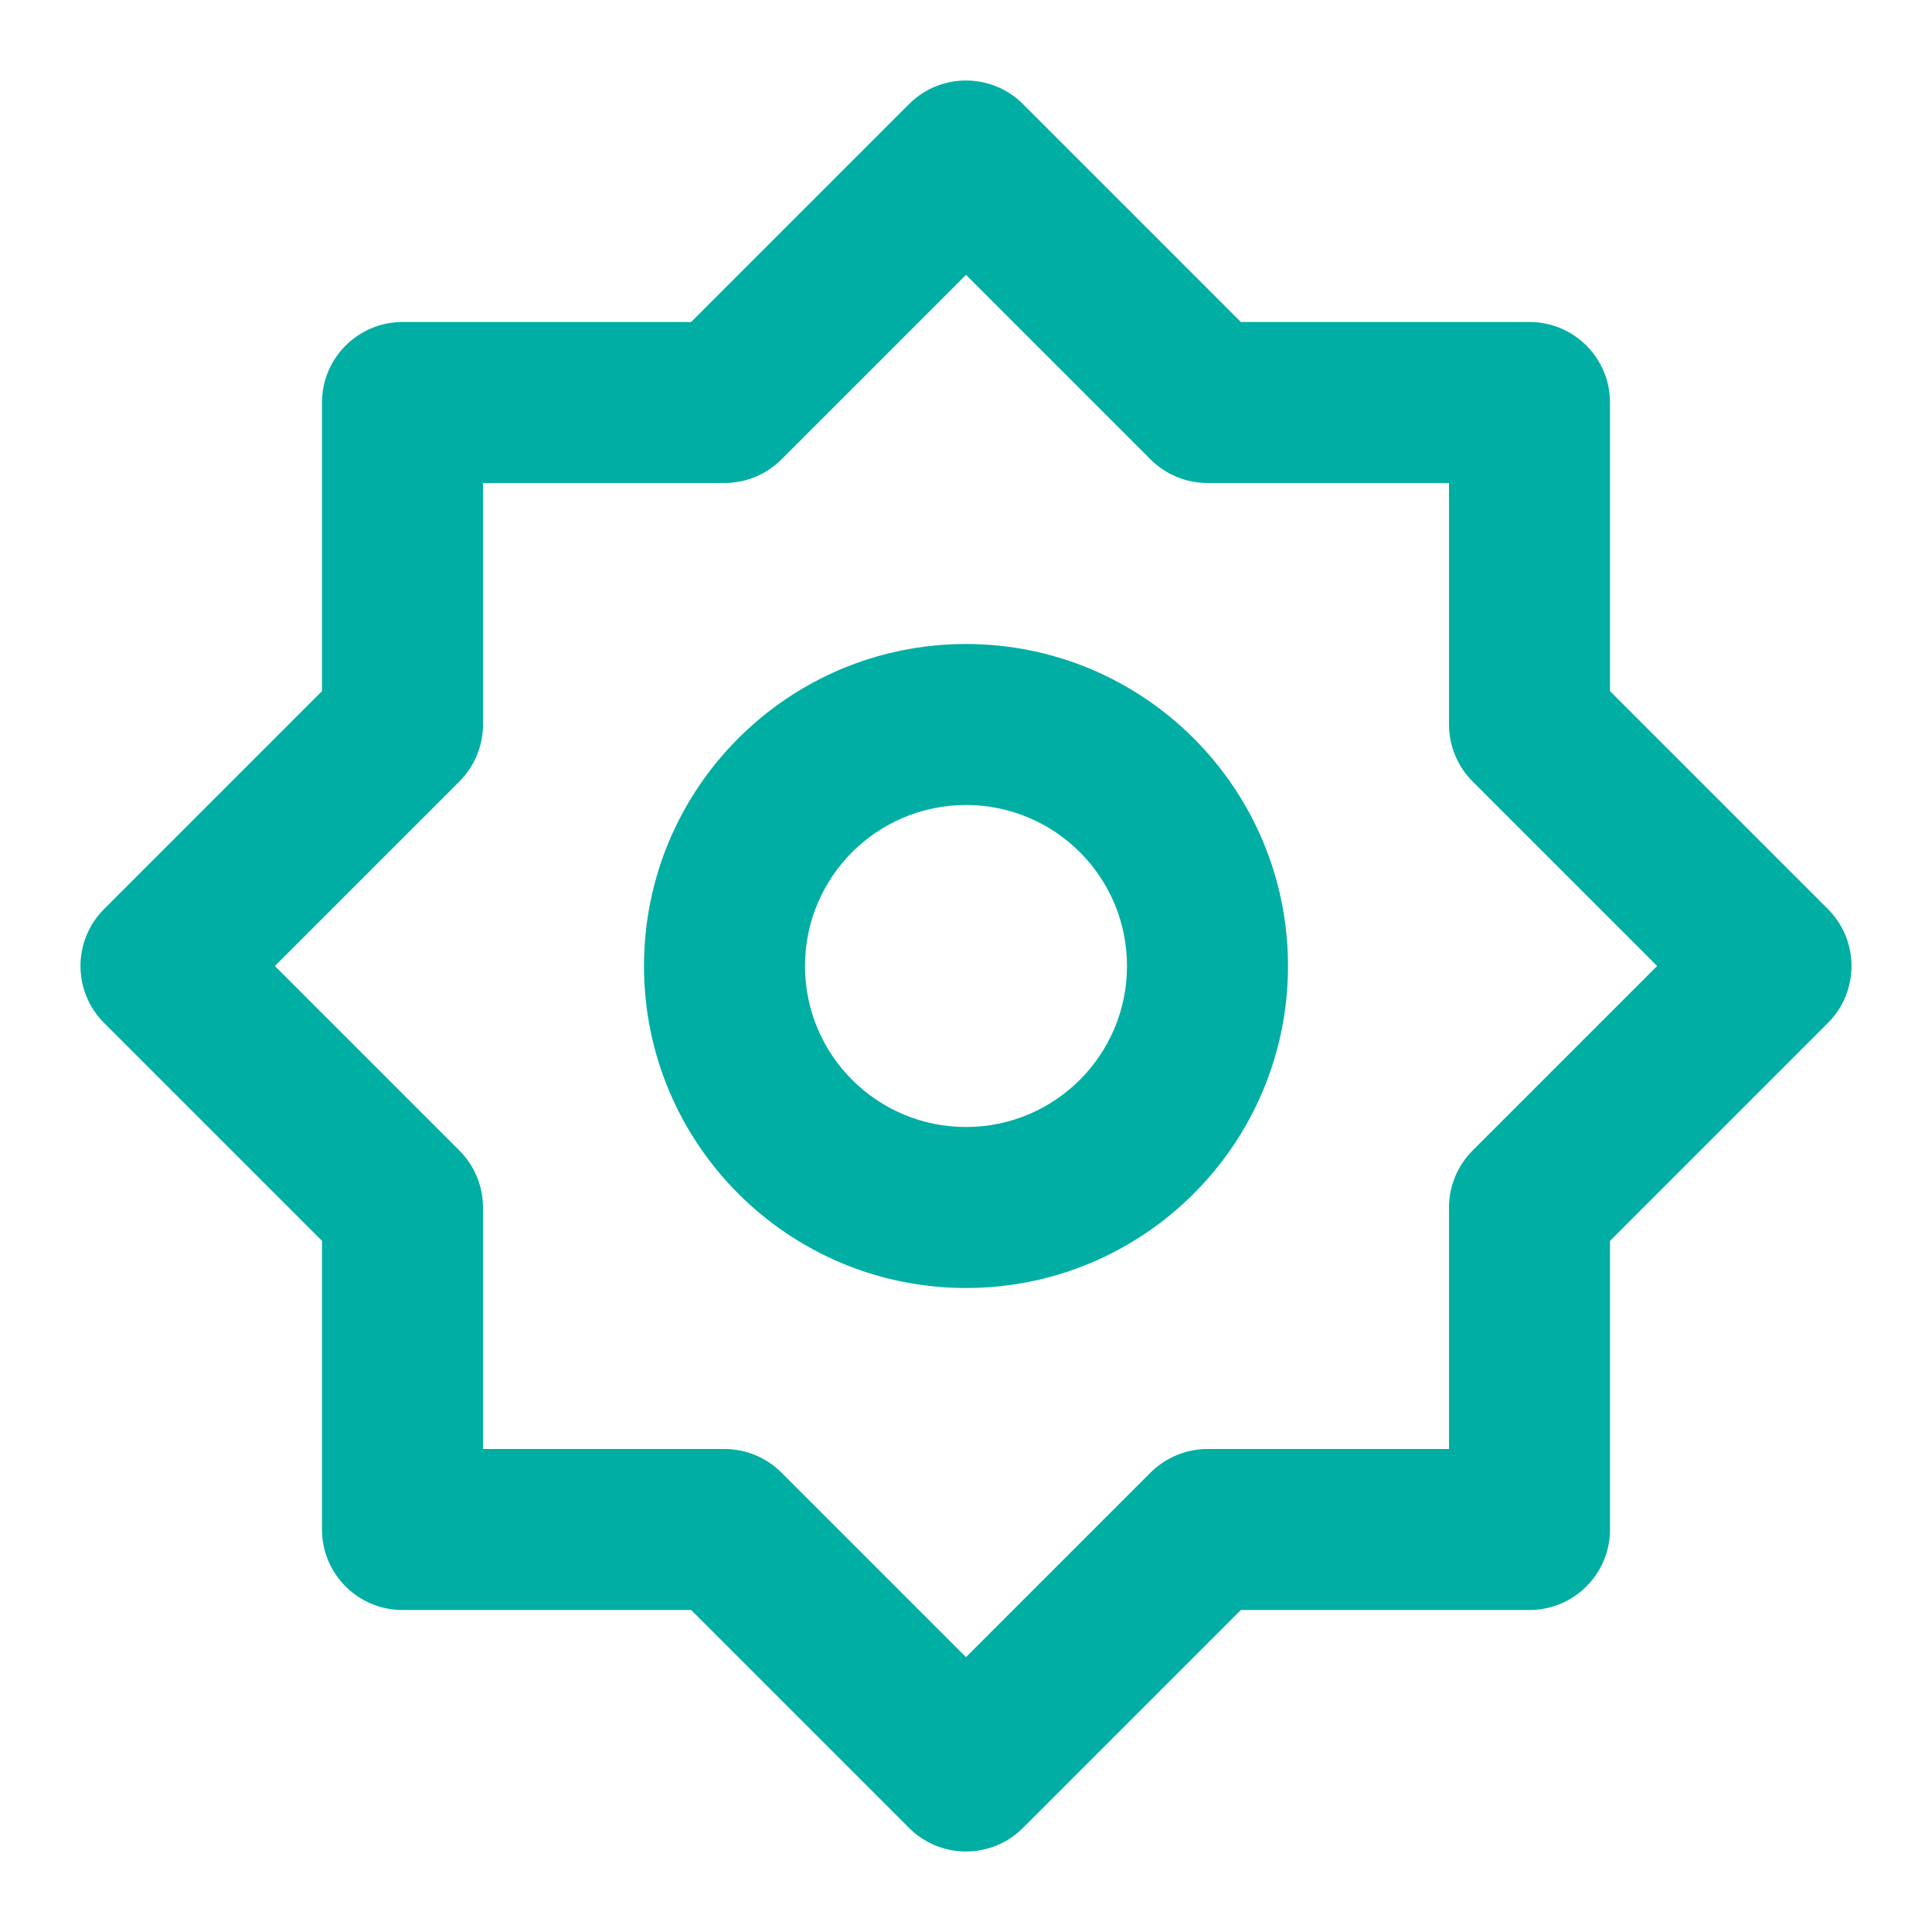 <svg width="30" height="30" viewBox="0 0 30 30" fill="none" xmlns="http://www.w3.org/2000/svg">
<path fill-rule="evenodd" clip-rule="evenodd" d="M14.116 1.616C14.604 1.128 15.396 1.128 15.884 1.616L19.268 5H23.75C24.44 5 25 5.56 25 6.25V10.732L28.384 14.116C28.872 14.604 28.872 15.396 28.384 15.884L25 19.268V23.75C25 24.44 24.44 25 23.75 25H19.268L15.884 28.384C15.396 28.872 14.604 28.872 14.116 28.384L10.732 25H6.25C5.56 25 5 24.44 5 23.75V19.268L1.616 15.884C1.128 15.396 1.128 14.604 1.616 14.116L5 10.732V6.25C5 5.56 5.56 5 6.25 5H10.732L14.116 1.616ZM15 4.268L12.134 7.134C11.899 7.368 11.582 7.5 11.25 7.5H7.5V11.25C7.5 11.582 7.368 11.899 7.134 12.134L4.268 15L7.134 17.866C7.368 18.101 7.5 18.419 7.5 18.75V22.5H11.25C11.582 22.5 11.899 22.632 12.134 22.866L15 25.732L17.866 22.866C18.101 22.632 18.419 22.5 18.75 22.5H22.5V18.75C22.5 18.419 22.632 18.101 22.866 17.866L25.732 15L22.866 12.134C22.632 11.899 22.5 11.582 22.5 11.25V7.5H18.75C18.419 7.5 18.101 7.368 17.866 7.134L15 4.268ZM15 12.5C13.619 12.5 12.5 13.619 12.5 15C12.5 16.381 13.619 17.5 15 17.5C16.381 17.5 17.5 16.381 17.5 15C17.5 13.619 16.381 12.5 15 12.5ZM10 15C10 12.239 12.239 10 15 10C17.761 10 20 12.239 20 15C20 17.761 17.761 20 15 20C12.239 20 10 17.761 10 15Z" fill="#00AEA4"/>
</svg>

